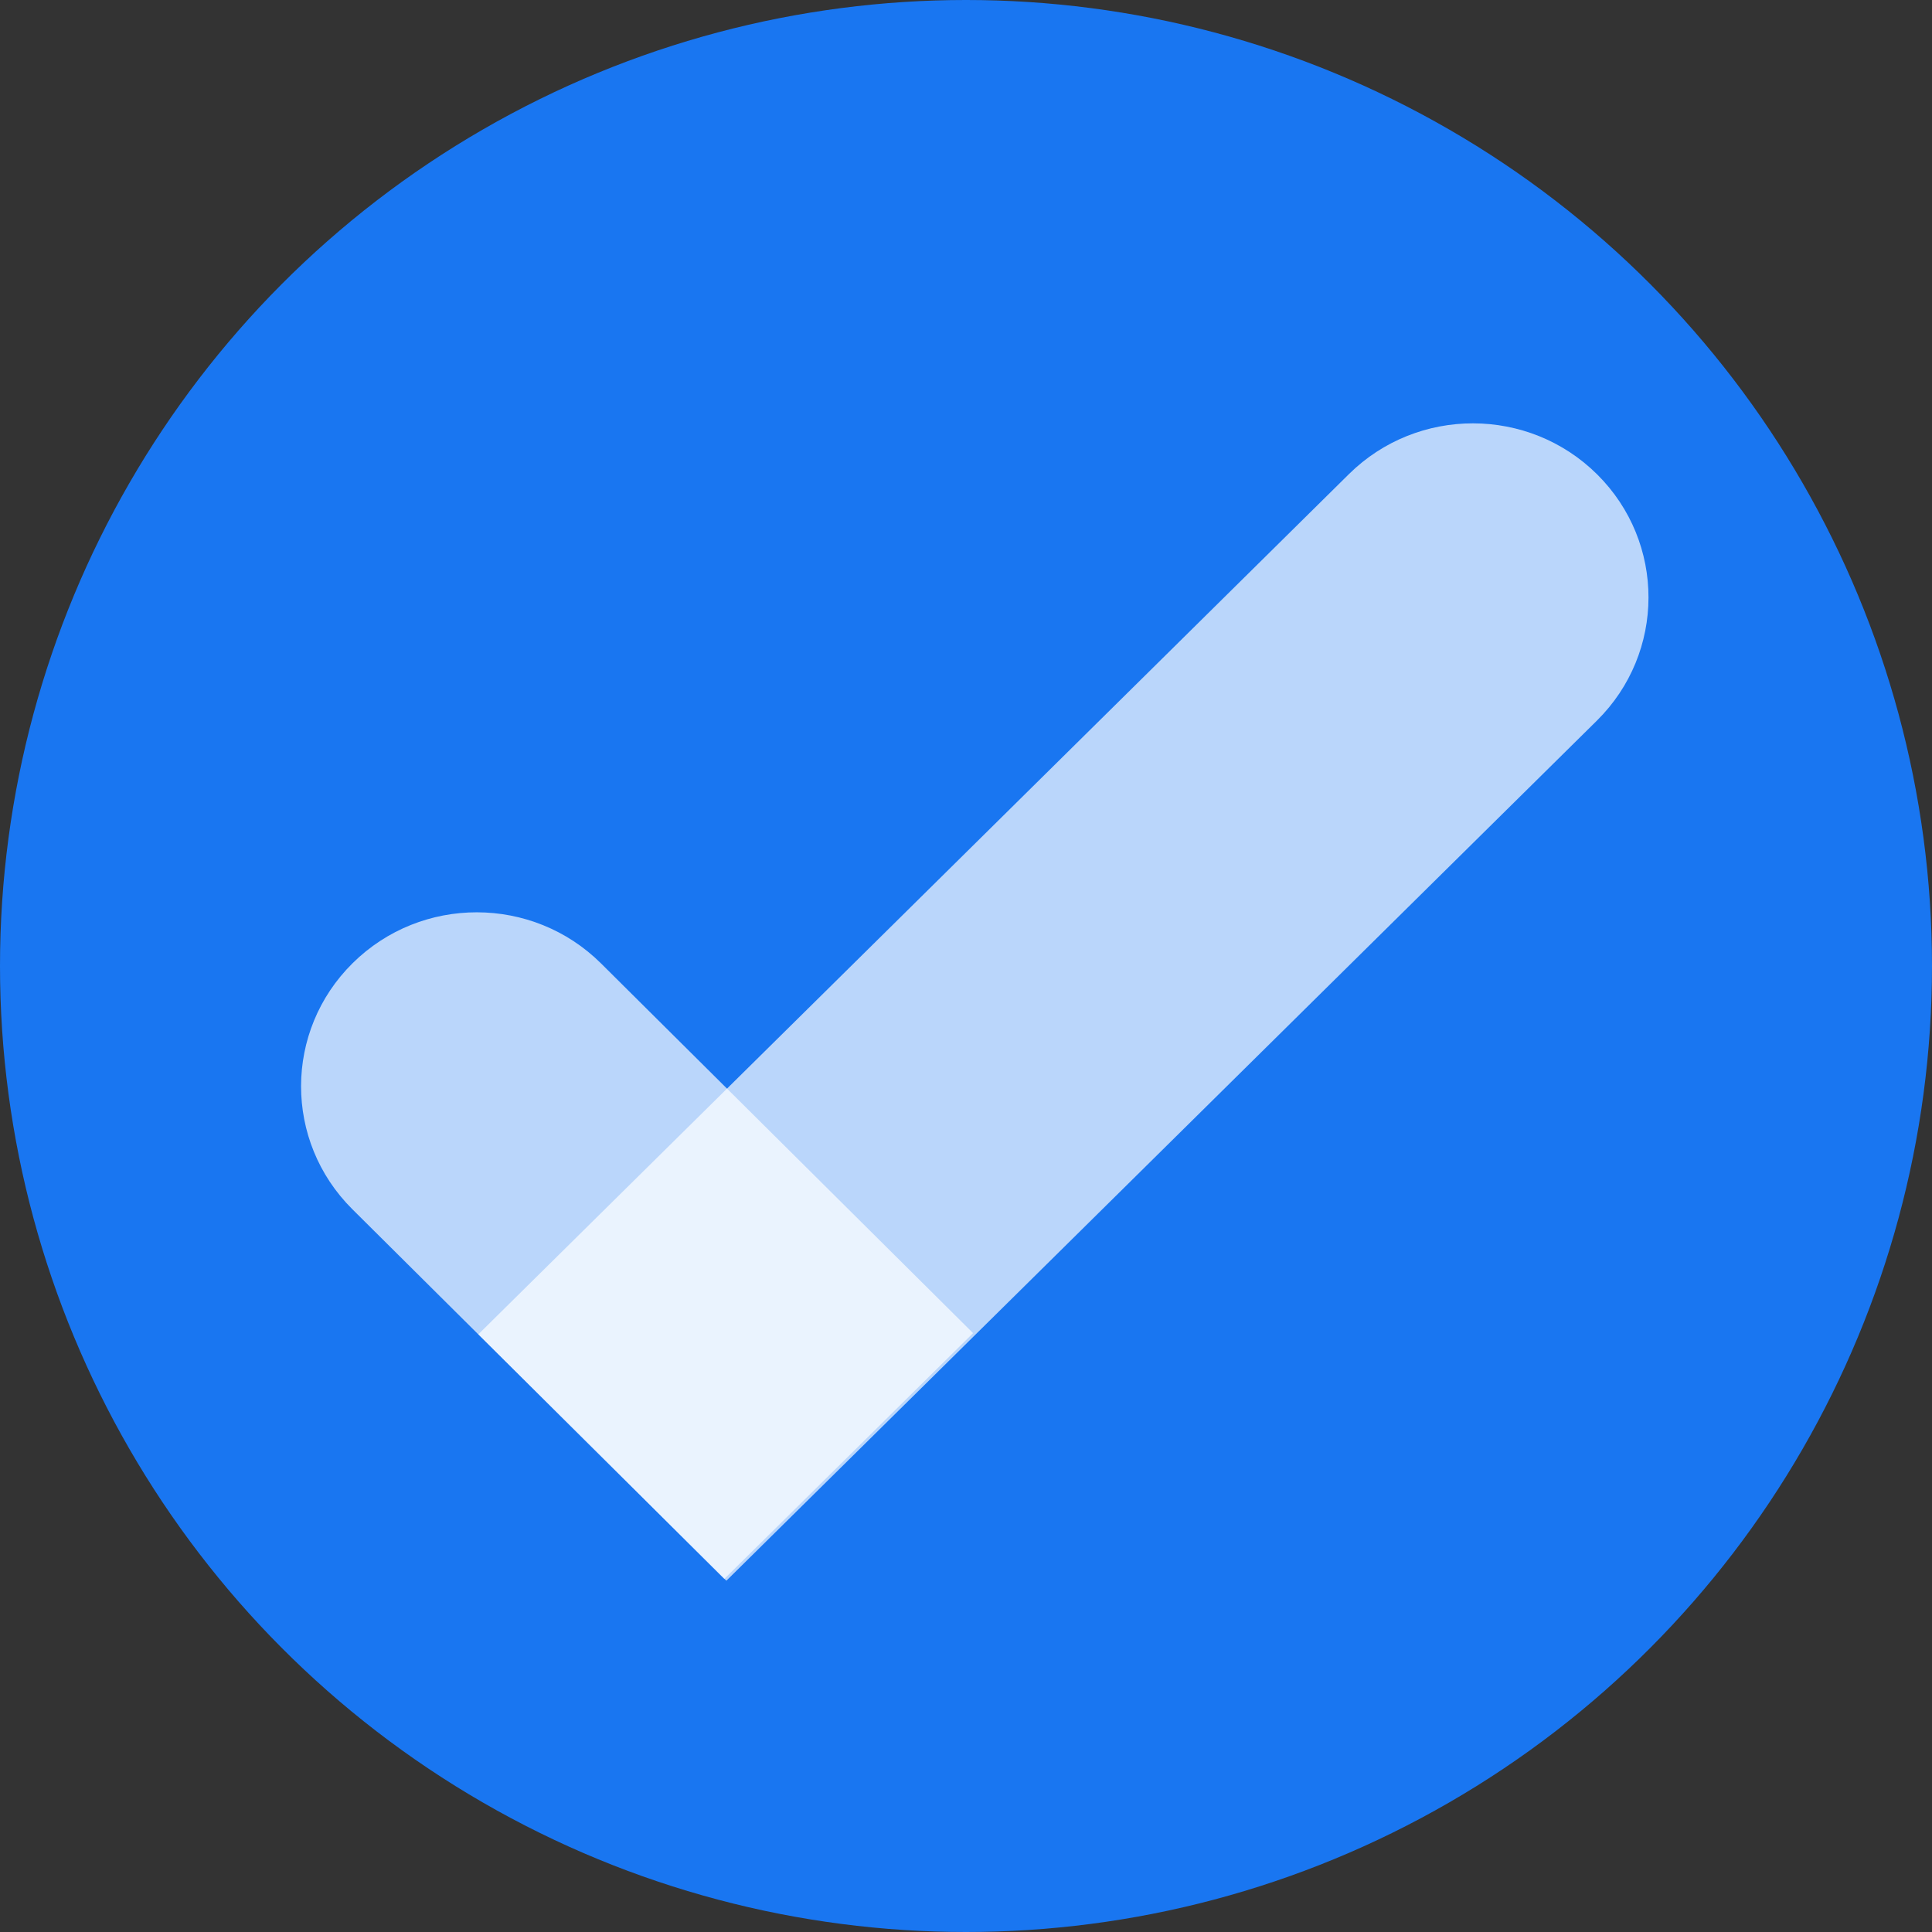 <svg width="35" height="35" viewBox="0 0 35 35" fill="none" xmlns="http://www.w3.org/2000/svg">
<rect x="0" y="0" width="35" height="35" fill="#333333" stroke="none"/>
<circle cx="17.5" cy="17.5" r="17.5" fill="#1976F1"/>
<path d="M6.383 21.906C5.142 20.673 5.145 18.677 6.389 17.448C7.634 16.218 9.648 16.221 10.889 17.454L17.628 24.151L13.122 28.603L6.383 21.906Z" fill="white" fill-opacity="0.7"/>
<path d="M8.666 24.172L24.436 8.59C25.68 7.36 27.695 7.363 28.936 8.596C30.176 9.829 30.173 11.825 28.929 13.055L13.159 28.636L8.666 24.172Z" fill="white" fill-opacity="0.7"/>
</svg>
